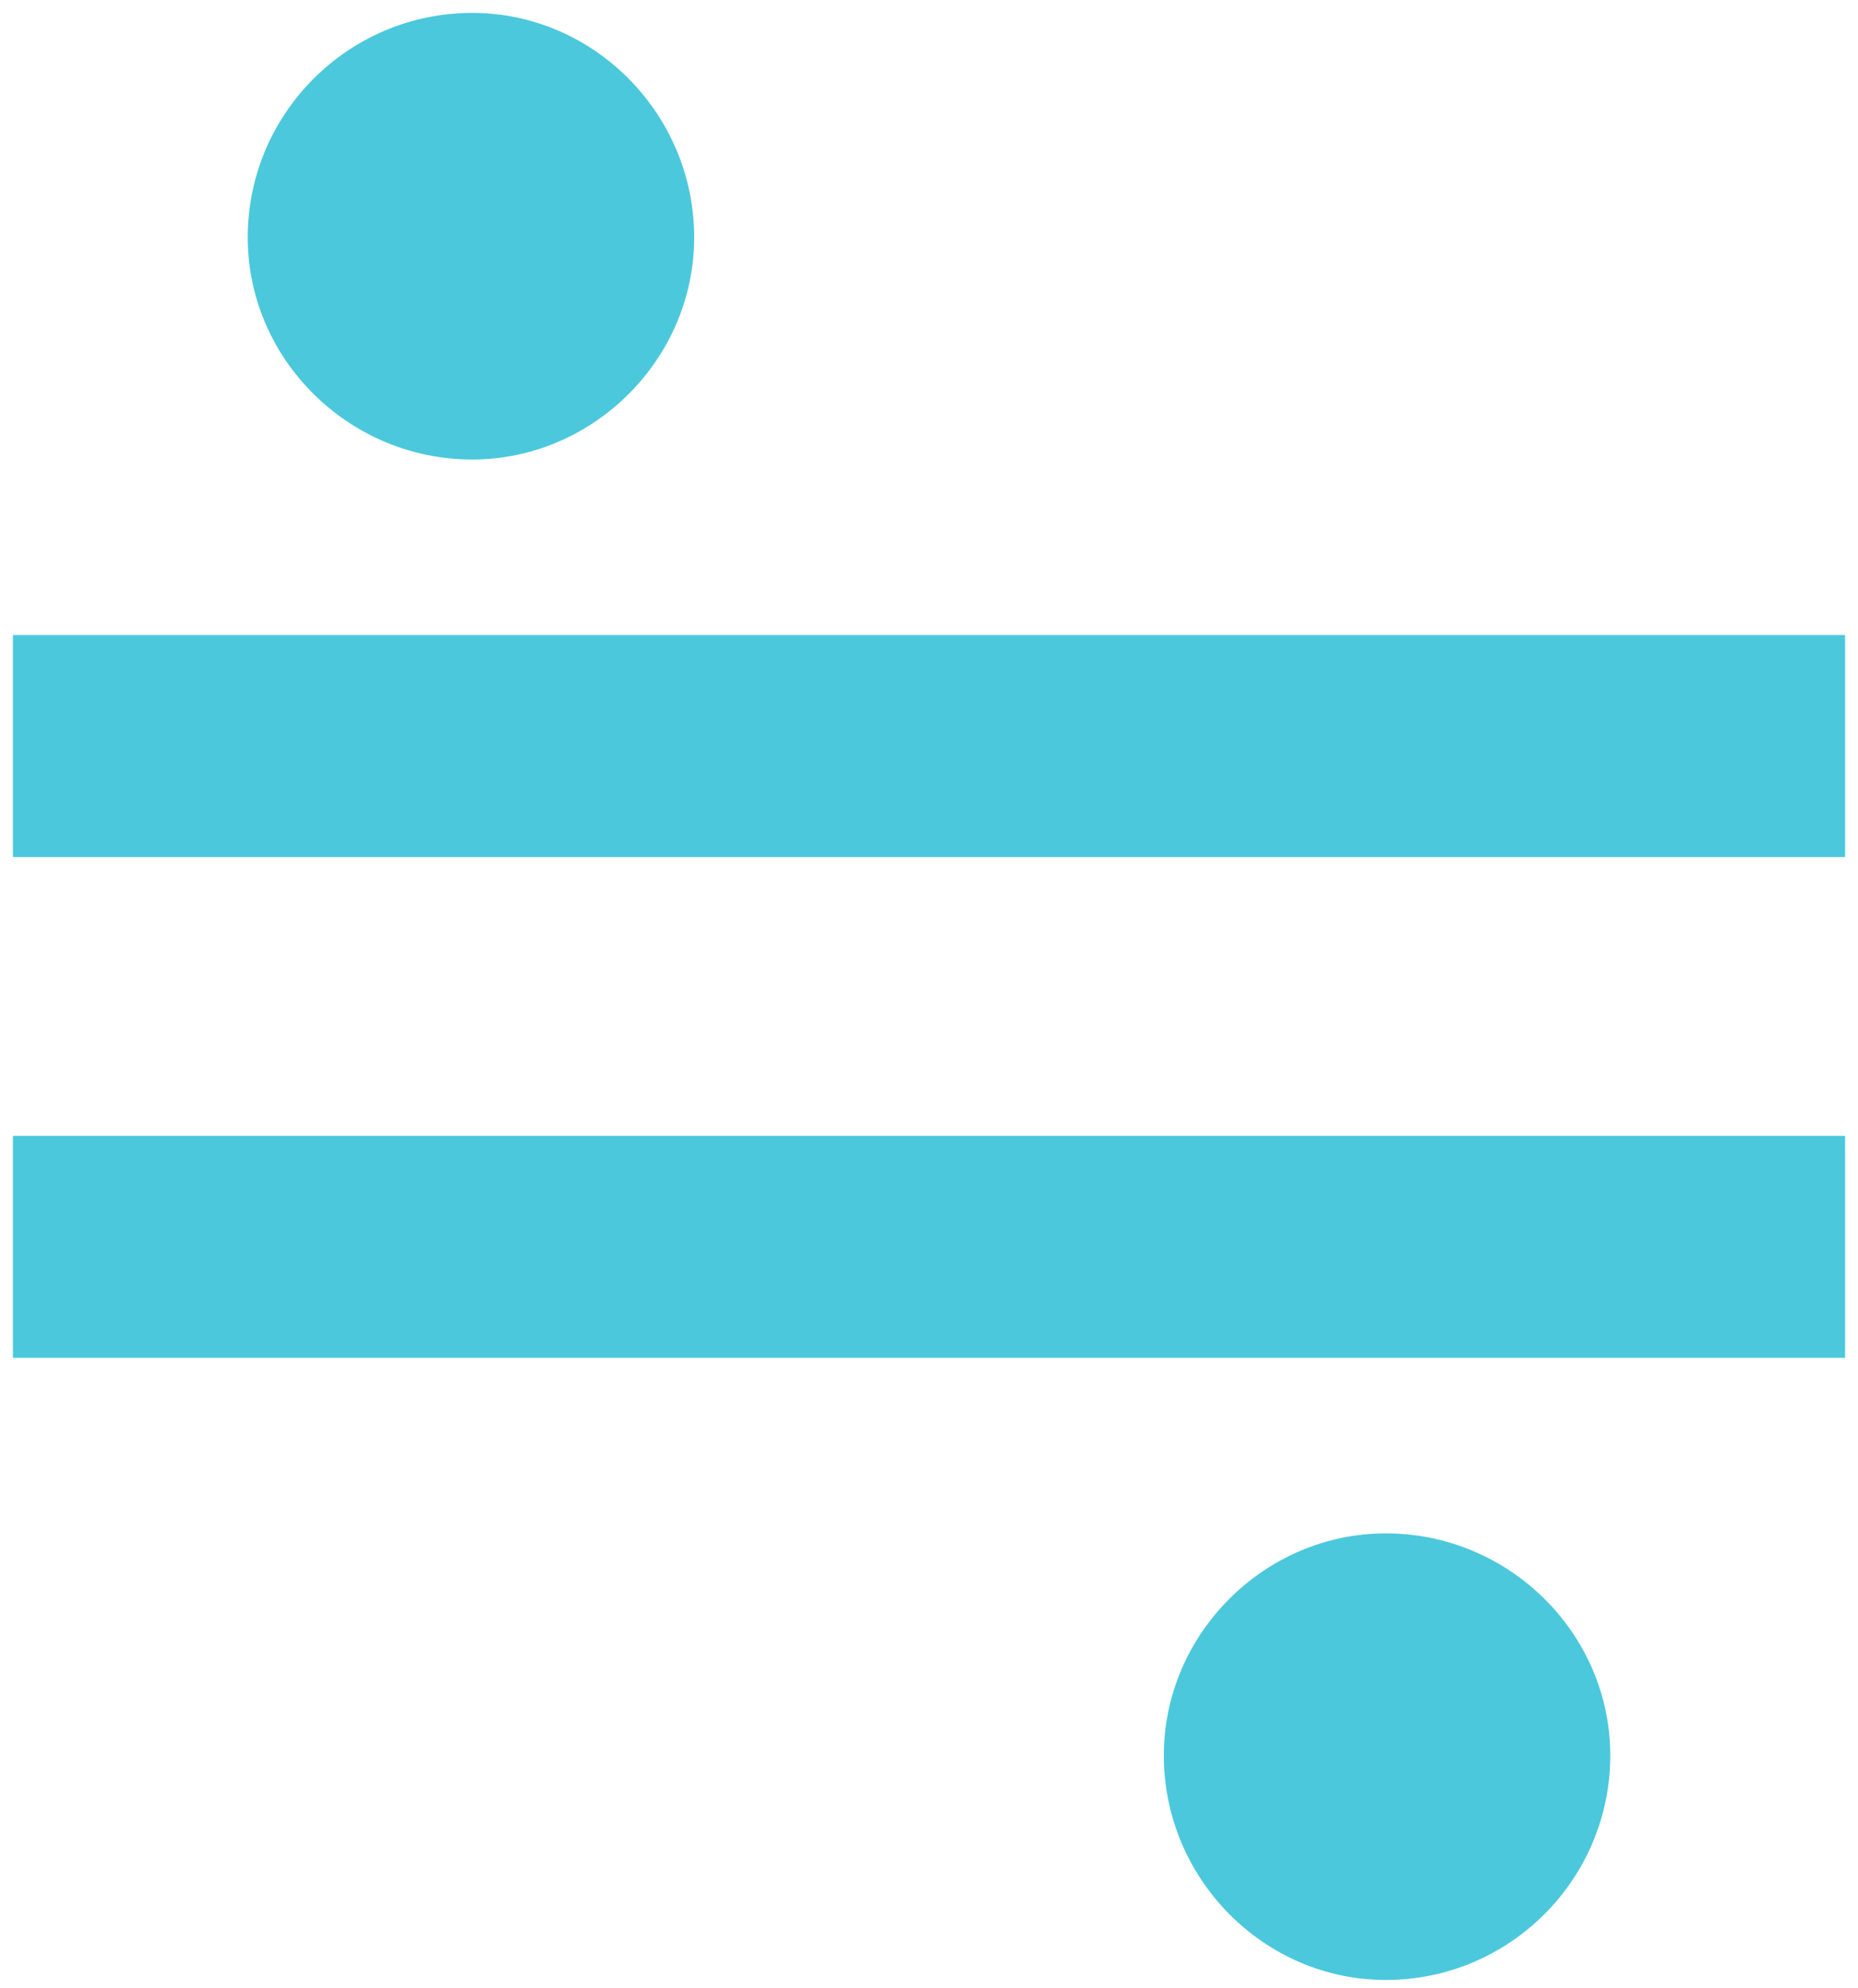 <svg width="72" height="77" viewBox="0 0 72 77" fill="none" xmlns="http://www.w3.org/2000/svg">
<path d="M18.3 0.5C13.5 0.5 9.6 4.4 9.6 9.2C9.6 13.9 13.5 17.8 18.3 17.8C23 17.8 26.9 13.9 26.9 9.2C26.9 4.4 23 0.5 18.3 0.5ZM71.5 24.6H0.5V33.2H71.5V24.6ZM71.5 44H0.5V52.6H71.5V44ZM53.7 59.4C49 59.4 45.1 63.3 45.1 68C45.1 72.8 49 76.7 53.7 76.7C58.5 76.7 62.4 72.8 62.4 68C62.4 63.3 58.5 59.4 53.7 59.4Z" fill="#4BC8DC"/>
</svg>
